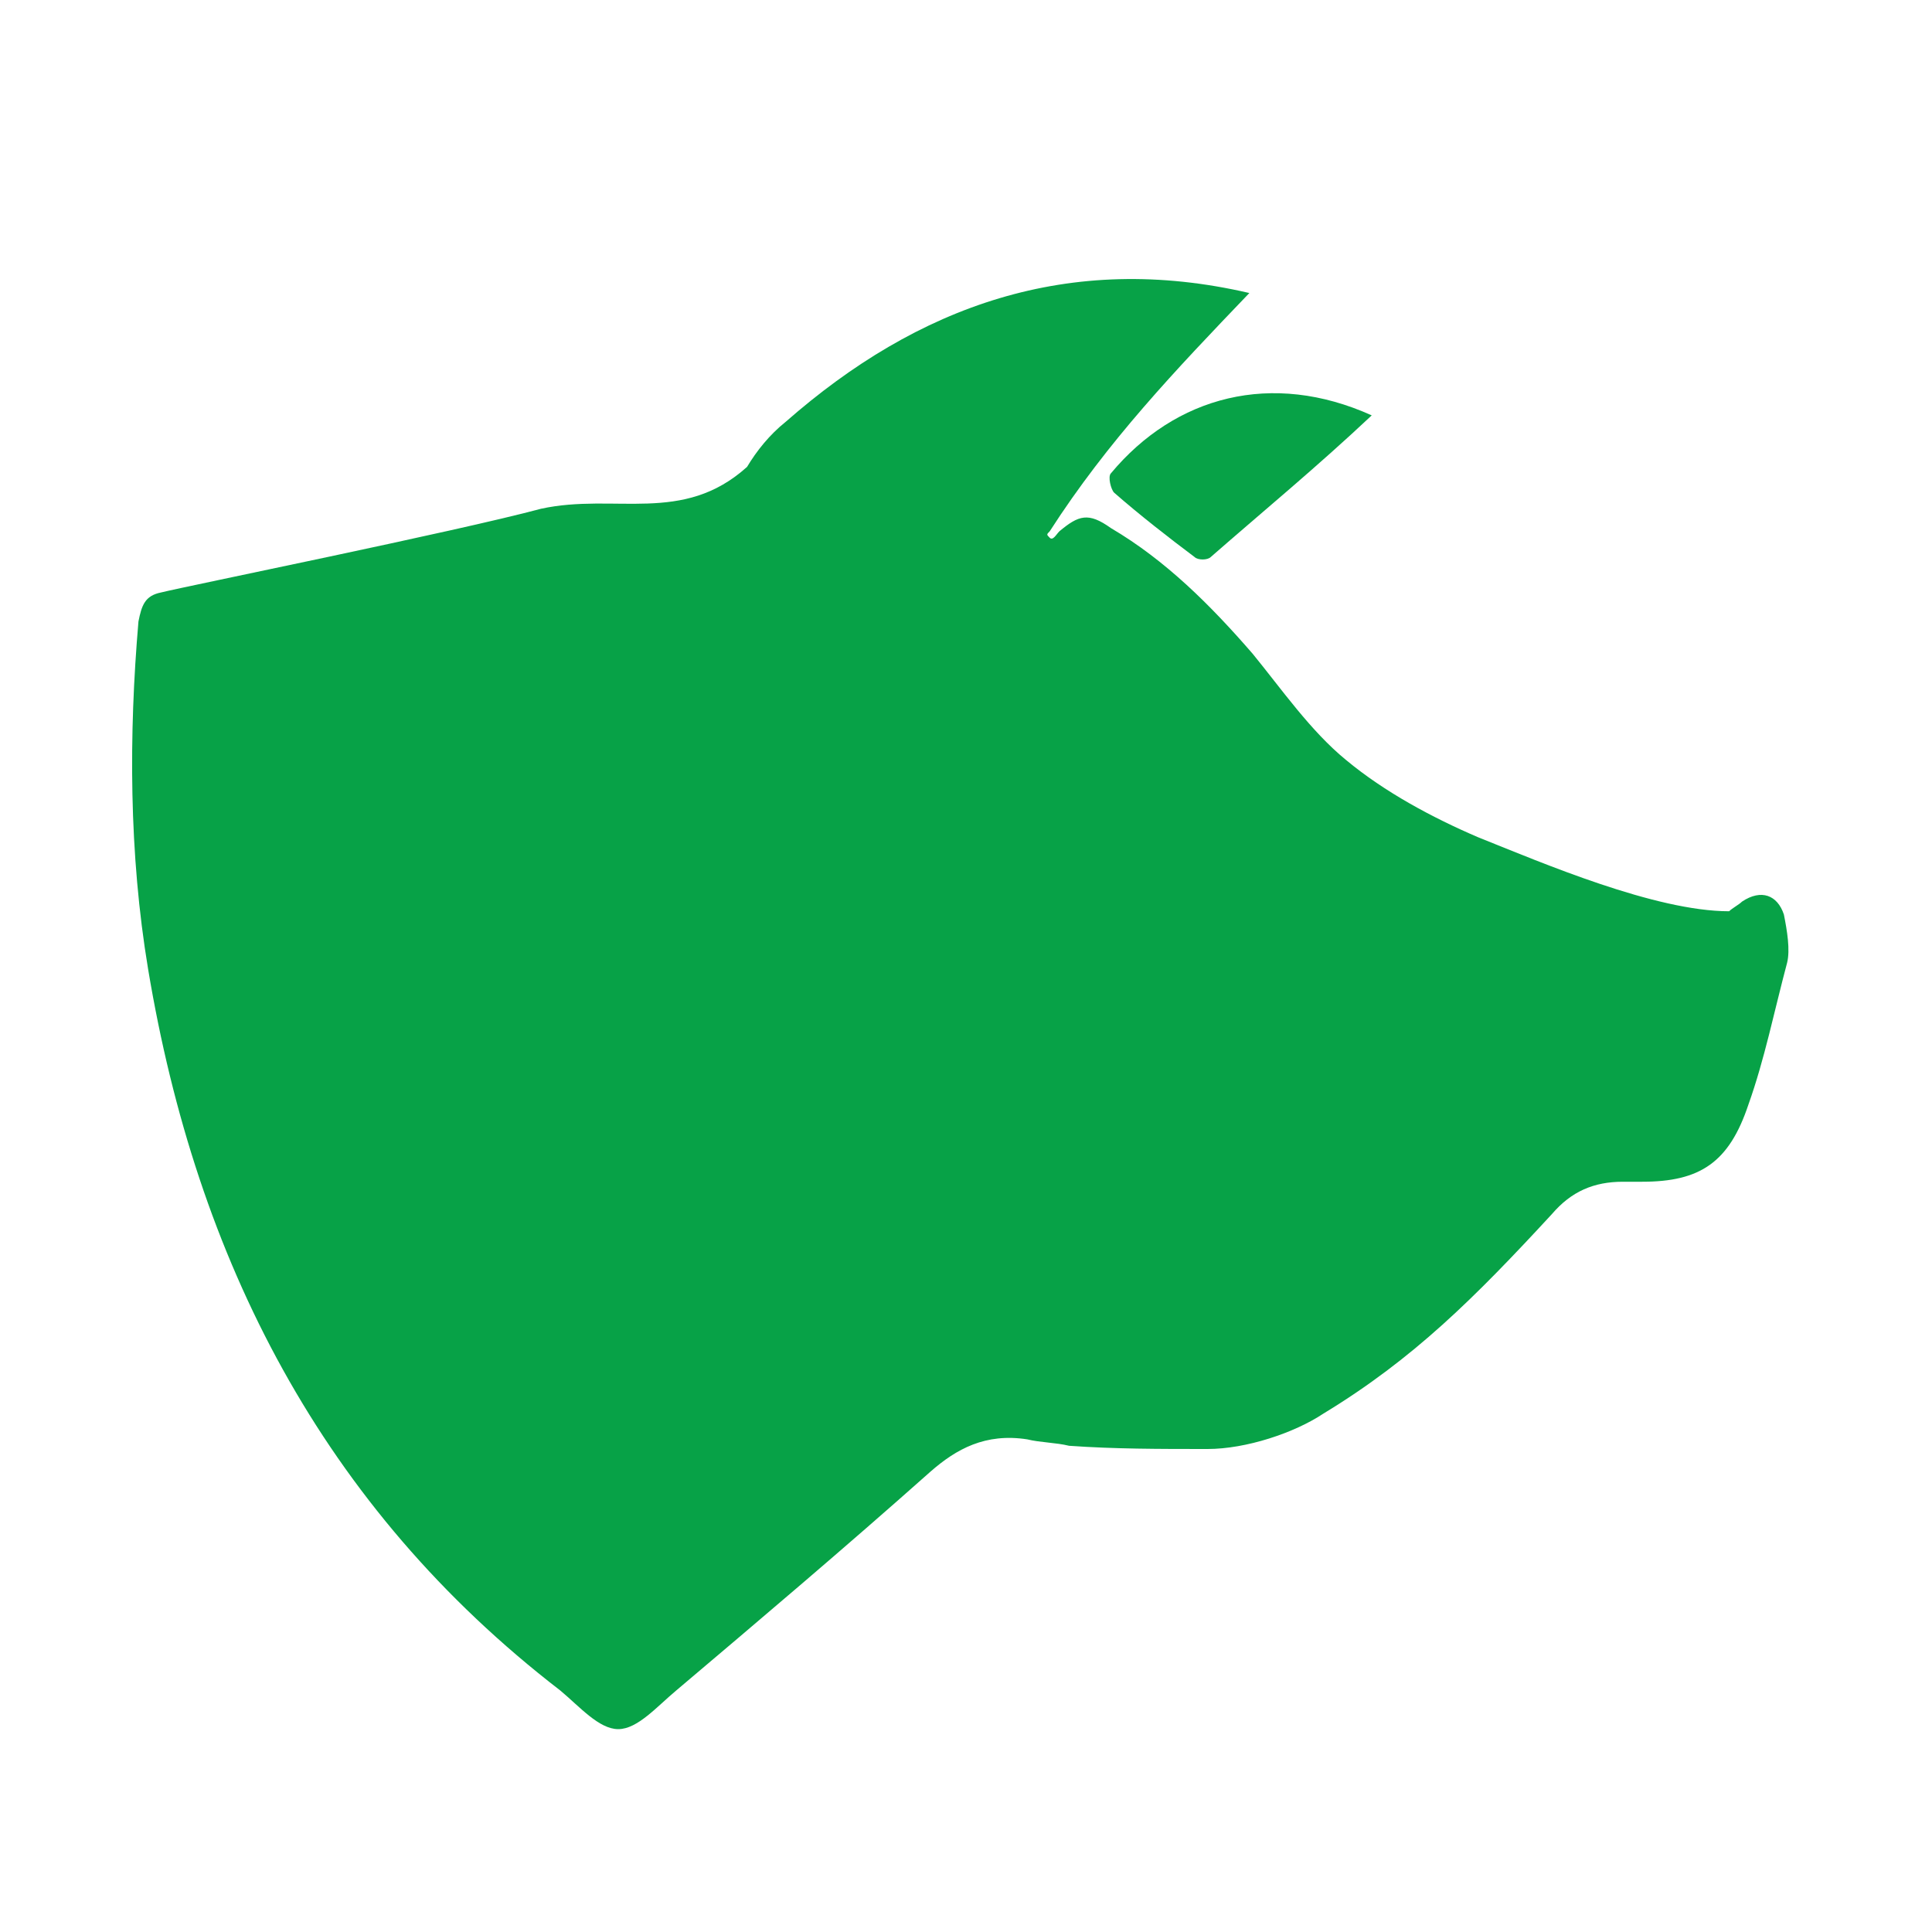 <?xml version="1.0" encoding="utf-8"?>
<!-- Generator: Adobe Illustrator 24.0.2, SVG Export Plug-In . SVG Version: 6.00 Build 0)  -->
<svg version="1.1" id="Layer_1" xmlns="http://www.w3.org/2000/svg" xmlns:xlink="http://www.w3.org/1999/xlink" x="0px" y="0px"
	 viewBox="0 0 60 60" style="enable-background:new 0 0 60 60;" xml:space="preserve">
<style type="text/css">
	.st0{fill:#07A247;}
</style>
<g>
	<path class="st0" d="M55.4,28.4c-0.2-0.6-0.7-0.8-1.3-0.4c-0.1,0.1-0.3,0.2-0.4,0.3c-2.3,0-5.8-1.5-7.8-2.3
		c-1.4-0.6-2.9-1.4-4.1-2.4c-1.1-0.9-2-2.2-2.9-3.3c-1.3-1.5-2.7-2.9-4.4-3.9c-0.7-0.5-1-0.4-1.6,0.1c-0.1,0.1-0.2,0.3-0.3,0.2
		c-0.1-0.1-0.1-0.1,0-0.2c1.8-2.8,3.9-5,6.2-7.4c-5.6-1.3-10.3,0.4-14.4,4c-0.5,0.4-0.9,0.9-1.2,1.4c0,0,0,0,0,0
		c-2,1.8-4.1,0.8-6.4,1.3c-2.6,0.7-11,2.4-11.8,2.6c-0.5,0.1-0.6,0.4-0.7,0.9C4,22.8,4,26.5,4.6,30.1c1.5,9,5.4,16.7,12.8,22.4
		c0.6,0.5,1.2,1.2,1.8,1.2c0.6,0,1.2-0.7,1.8-1.2c2.6-2.2,5.2-4.4,7.9-6.8c0.8-0.7,1.7-1.2,3-1c0.4,0.1,0.9,0.1,1.3,0.2
		C34.6,45,36,45,37.5,45c1.2,0,2.7-0.5,3.6-1.1c2.8-1.7,4.7-3.6,7.1-6.2c0.6-0.7,1.3-1,2.2-1c0.2,0,0.4,0,0.6,0
		c1.8,0,2.7-0.6,3.3-2.4c0.5-1.4,0.8-2.9,1.2-4.4C55.6,29.5,55.5,28.9,55.4,28.4z"/>
	<path class="st0" d="M34.5,14.7c-0.1,0.1,0,0.5,0.1,0.6c0.8,0.7,1.7,1.4,2.5,2c0.1,0.1,0.4,0.1,0.5,0c1.6-1.4,3.3-2.8,5-4.4
		C39.5,11.5,36.5,12.3,34.5,14.7z"/>
</g>
</svg>
